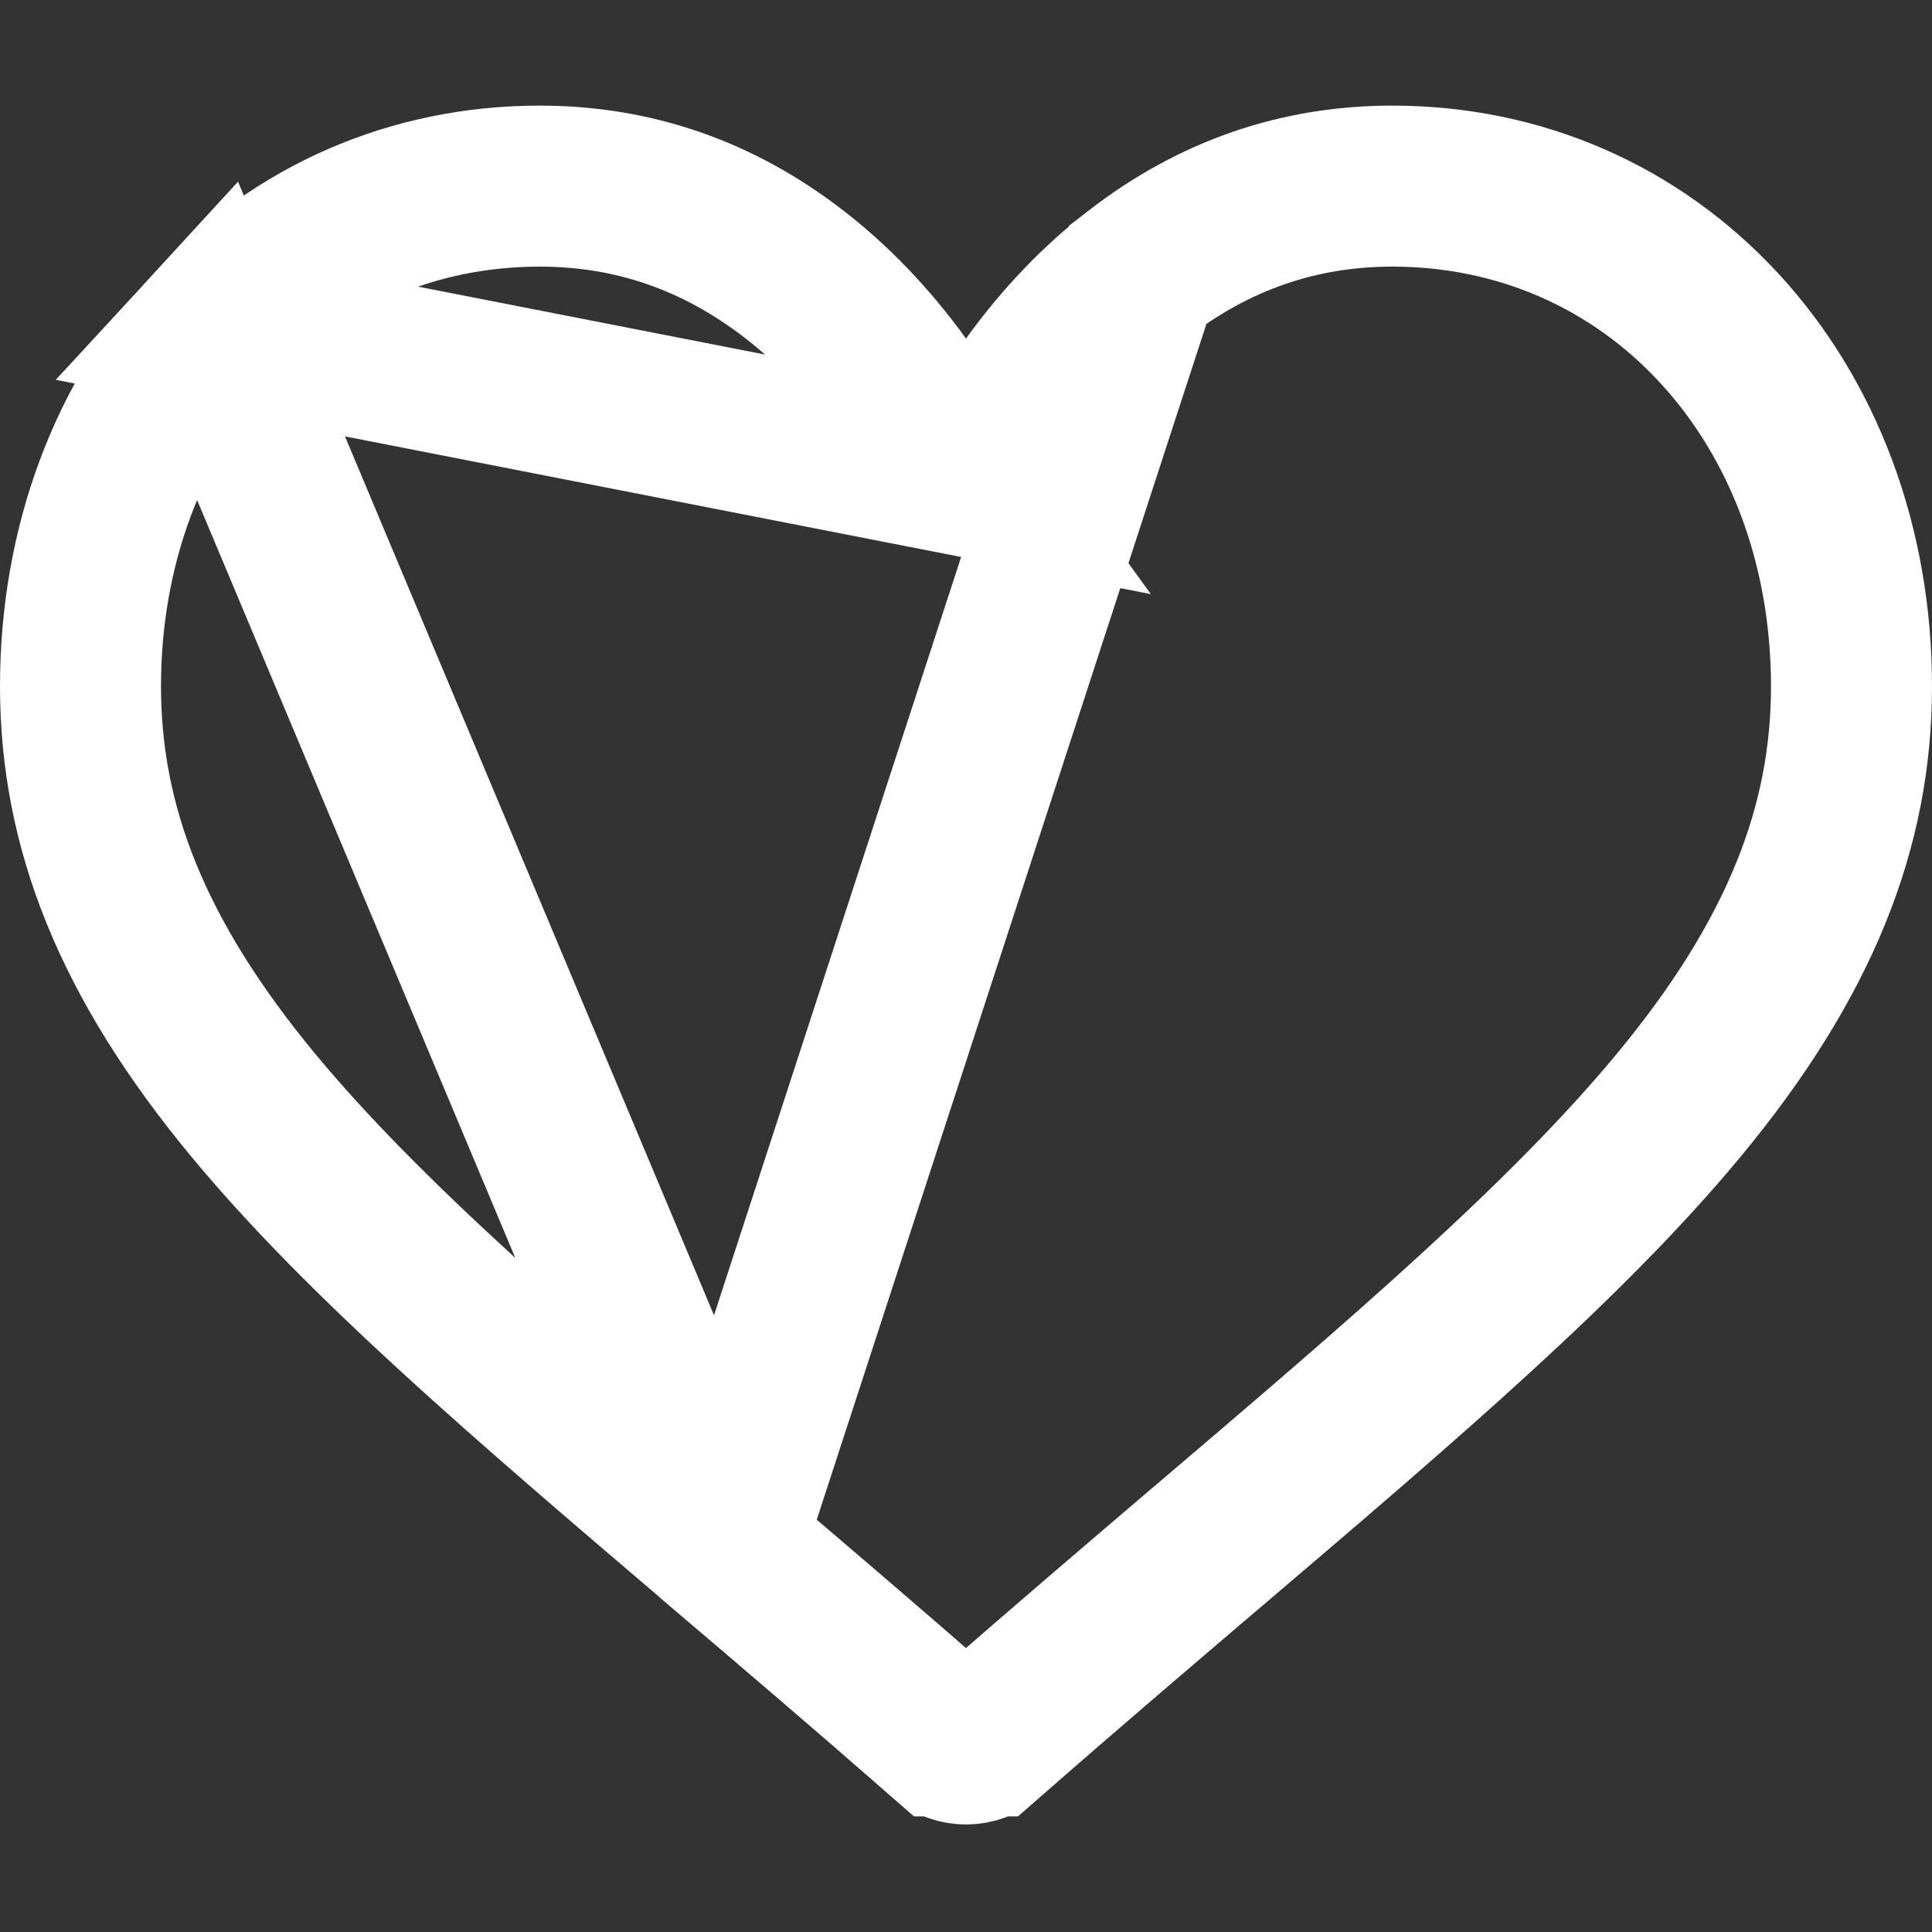 <svg width="12" height="12" viewBox="0 0 12 12" fill="none" xmlns="http://www.w3.org/2000/svg">
<rect x="0" y="0" width="12" height="12" fill="#333333" stroke="none"/>
<path d="M6 2.956L5.595 2.396C5.396 2.121 5.173 1.889 4.932 1.703L4.932 1.703C4.459 1.337 3.932 1.156 3.352 1.156C2.563 1.156 1.845 1.47 1.32 2.04L6 2.956ZM6 2.956L6.405 2.396M6 2.956L6.405 2.396M6.405 2.396C6.604 2.12 6.827 1.889 7.068 1.703L6.405 2.396ZM4.494 9.602L4.494 9.602L4.495 9.604C4.908 9.955 5.377 10.355 5.865 10.782L5.866 10.782C5.903 10.814 5.95 10.832 6 10.832C6.05 10.832 6.098 10.814 6.134 10.782L6.135 10.782C6.619 10.358 7.085 9.961 7.495 9.611L7.506 9.602L7.506 9.602C8.727 8.562 9.732 7.703 10.425 6.867L10.425 6.867C11.182 5.954 11.5 5.134 11.5 4.263C11.5 3.39 11.201 2.605 10.68 2.04C10.155 1.47 9.437 1.156 8.648 1.156C8.068 1.156 7.541 1.337 7.068 1.703L4.494 9.602ZM4.494 9.602C3.274 8.562 2.268 7.703 1.575 6.867C0.818 5.954 0.5 5.134 0.5 4.263C0.5 3.39 0.799 2.605 1.319 2.04L4.494 9.602Z" stroke="white"/>
</svg>
